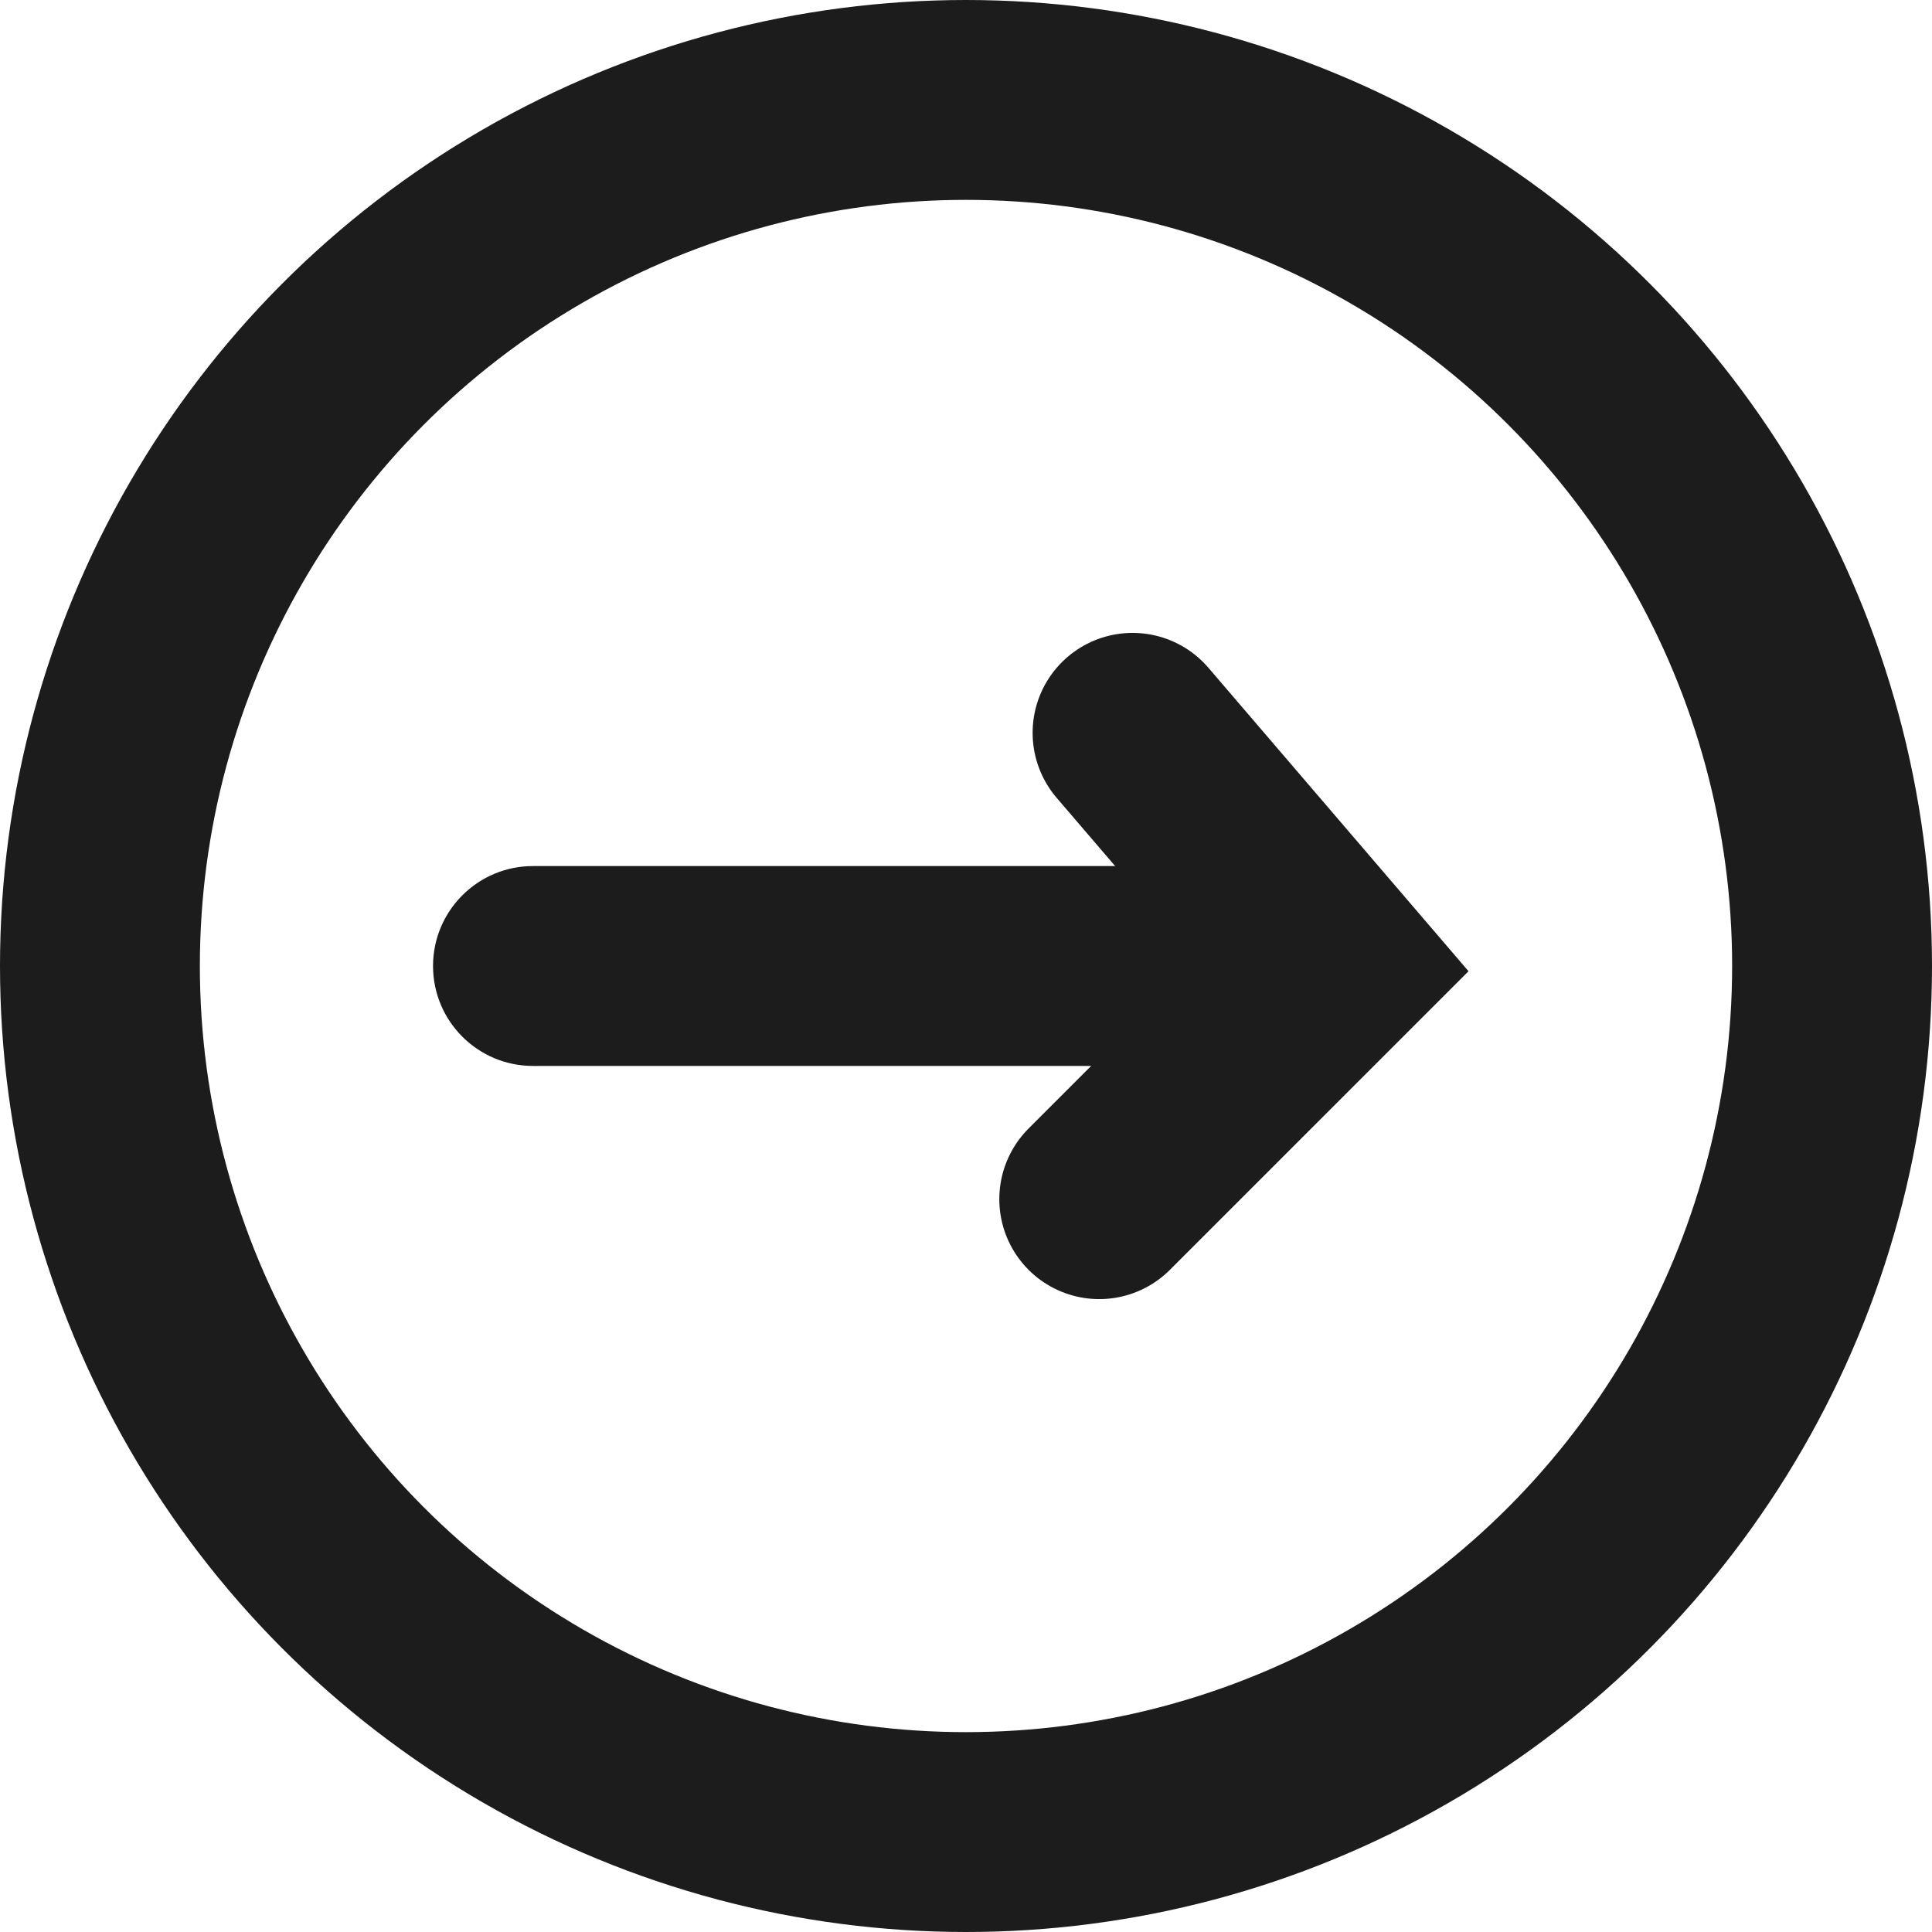 <svg  viewBox="0 0 29 29" fill="none" xmlns="http://www.w3.org/2000/svg">
<path d="M8 13C7.172 13 6.5 13.672 6.5 14.5C6.5 15.328 7.172 16 8 16V13ZM8 16H20V13H8V16Z" fill="#1C1C1C"/>
<path d="M16.5 18L20 14.5L17 11" stroke="#1C1C1C" stroke-width="3" stroke-linecap="round"/>
<circle cx="14.5" cy="14.5" r="13" stroke="#1C1C1C" stroke-width="3"/>
</svg>
